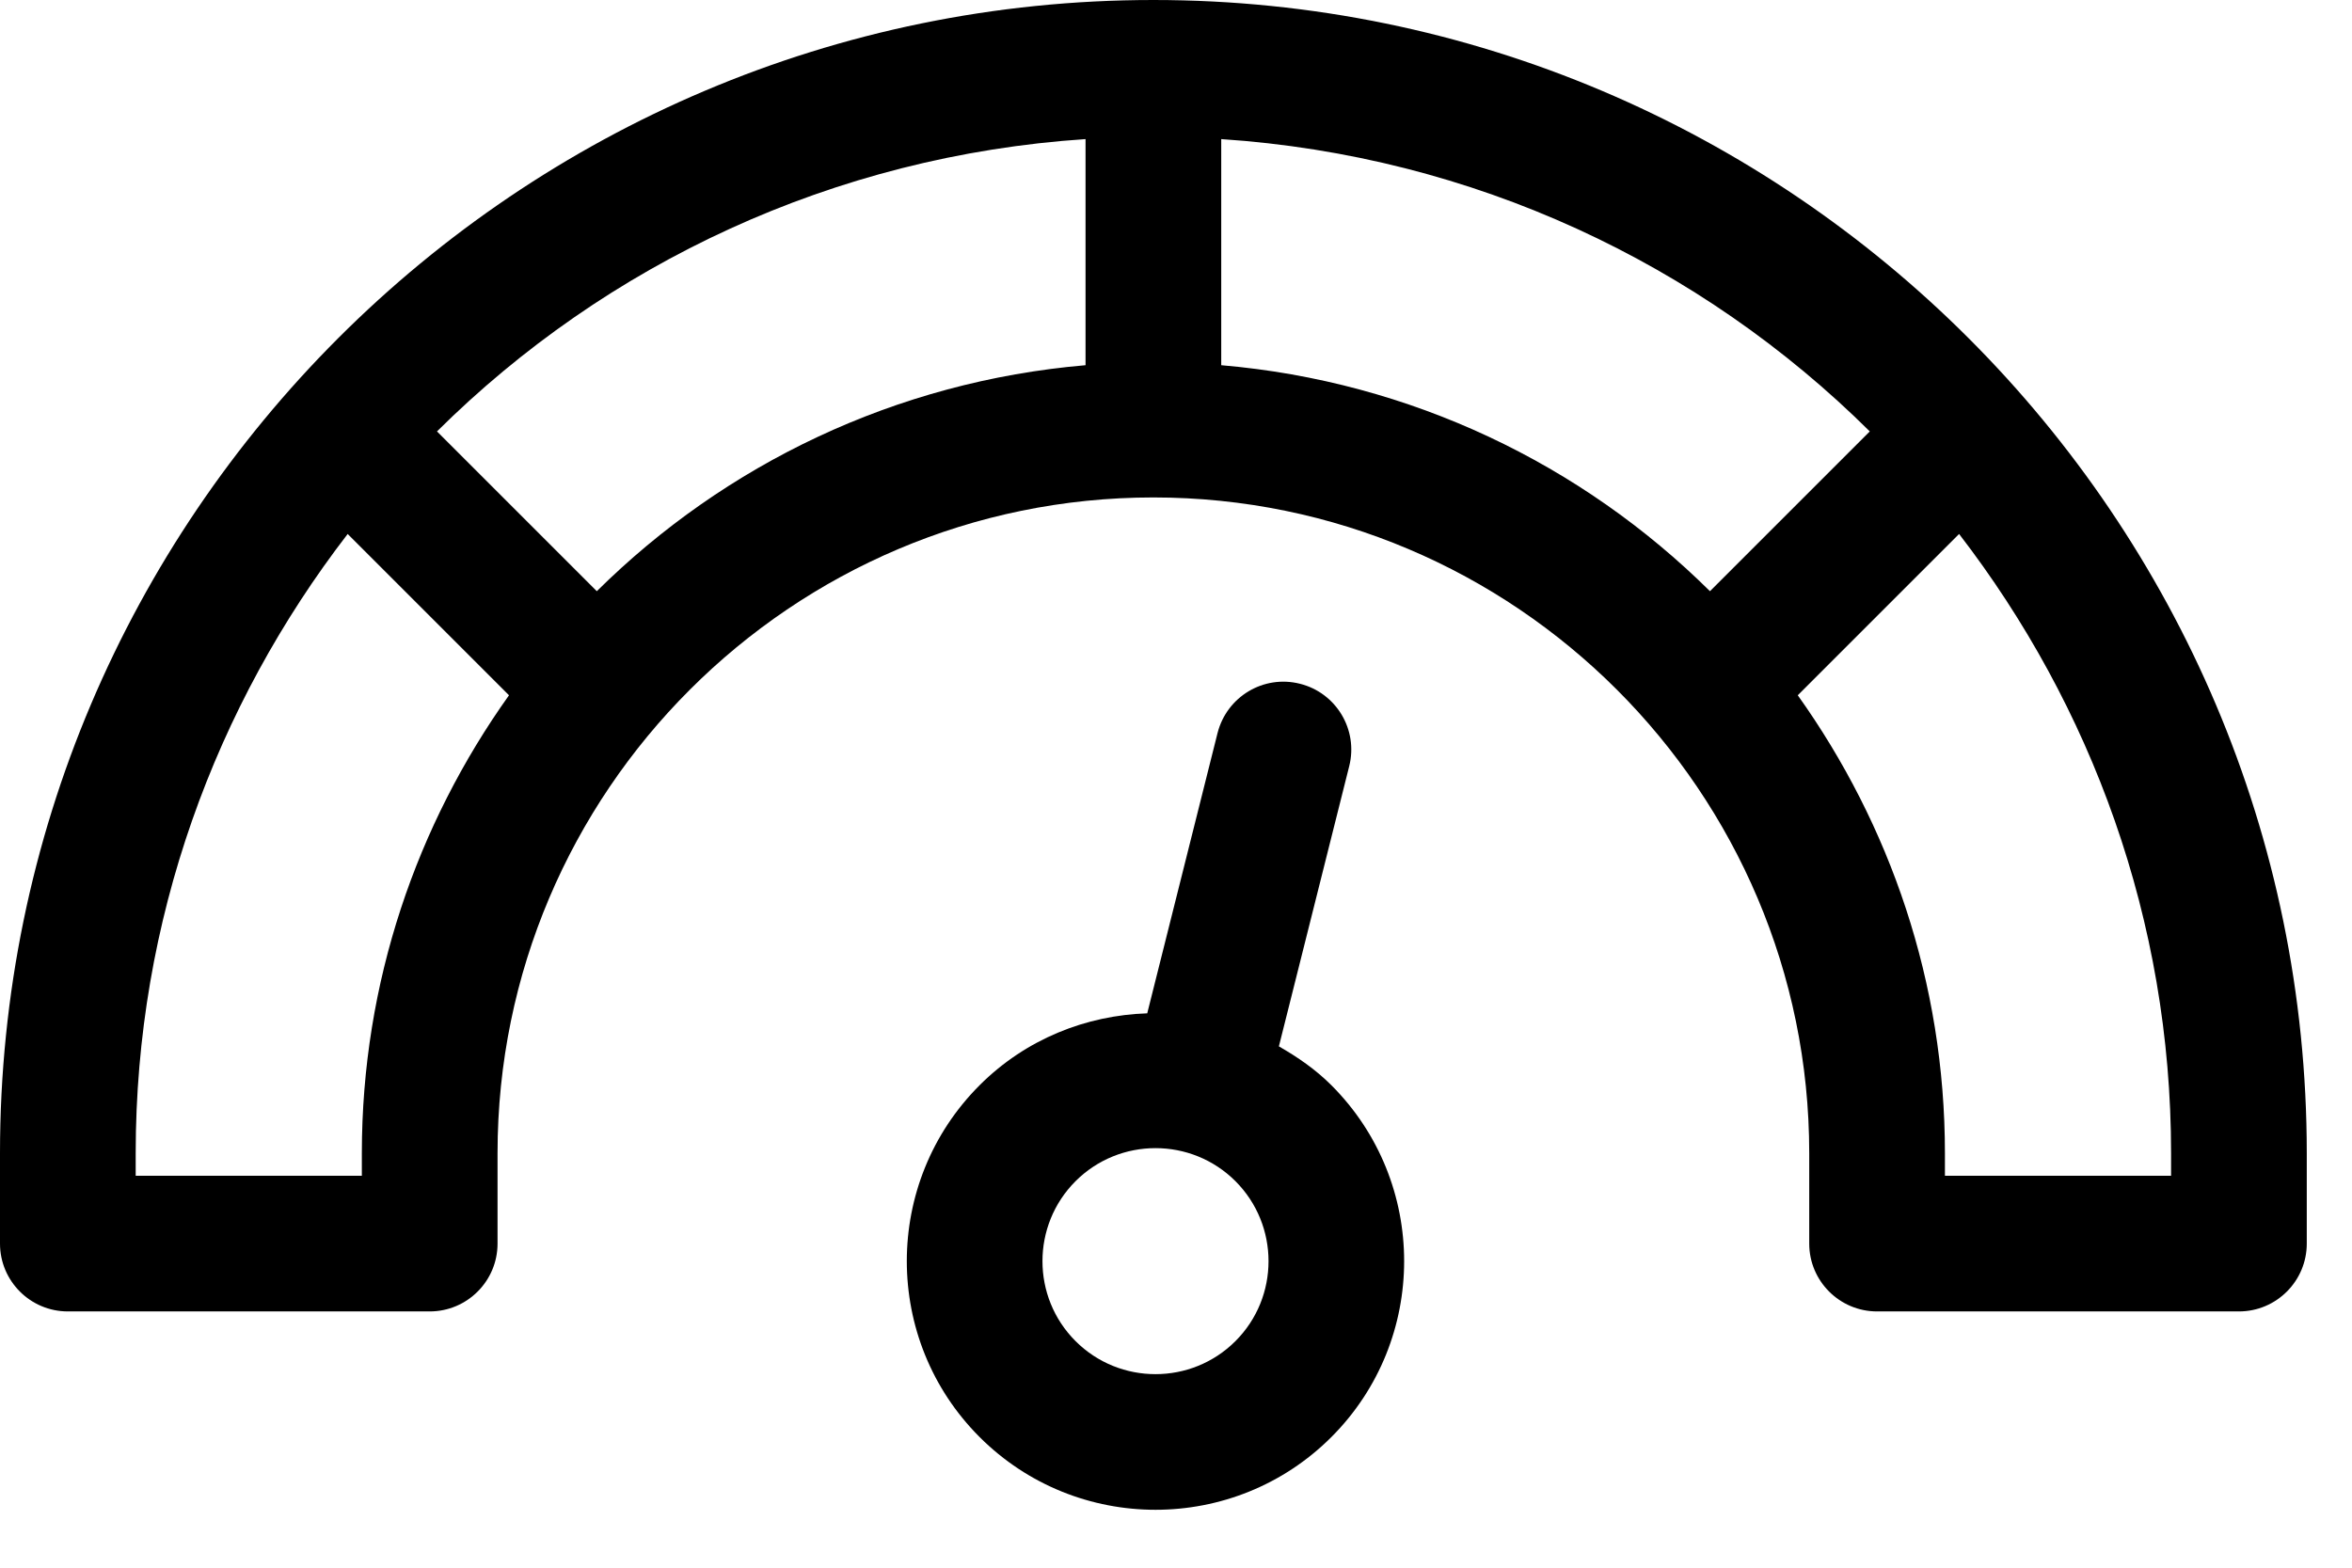 <svg width="39" height="26" viewBox="0 0 39 26" fill="none" xmlns="http://www.w3.org/2000/svg">
<path d="M19.125 0C8.58 0 0 8.58 0 19.125V20.625C0 21.246 0.504 21.75 1.125 21.75H7.125C7.746 21.75 8.25 21.246 8.25 20.625V19.125C8.25 13.129 13.128 8.25 19.125 8.25C25.122 8.25 30 13.129 30 19.125V20.625C30 21.246 30.504 21.75 31.125 21.75H37.125C37.746 21.75 38.25 21.246 38.25 20.625V19.125C38.25 8.58 29.67 0 19.125 0ZM6 19.125V19.5H2.25V19.125C2.25 15.259 3.571 11.704 5.765 8.856L8.44 11.531C6.91 13.677 6 16.294 6 19.125ZM9.896 9.805L7.246 7.155C10.048 4.374 13.82 2.585 18 2.307V6.057C14.852 6.326 12.018 7.703 9.896 9.805ZM20.25 6.057V2.307C24.43 2.585 28.202 4.374 31.004 7.155L28.354 9.805C26.232 7.703 23.398 6.326 20.25 6.057ZM36 19.5H32.25V19.125C32.25 16.294 31.34 13.677 29.81 11.531L32.485 8.856C34.679 11.704 36 15.259 36 19.125V19.5Z" fill="black"/>
<path d="M20.189 12.157L19.023 16.806C18.013 16.839 17.012 17.23 16.243 17.999C14.634 19.608 14.634 22.224 16.243 23.833C17.852 25.442 20.468 25.442 22.077 23.833C23.685 22.224 23.685 19.608 22.077 17.999C21.813 17.735 21.515 17.531 21.206 17.354L22.373 12.704C22.523 12.102 22.158 11.491 21.555 11.34C20.952 11.188 20.343 11.553 20.189 12.157ZM20.486 22.242C19.755 22.973 18.565 22.973 17.834 22.242C17.103 21.511 17.103 20.322 17.834 19.59C18.565 18.859 19.755 18.859 20.486 19.59C21.217 20.322 21.217 21.511 20.486 22.242Z" fill="black"/>
</svg>
